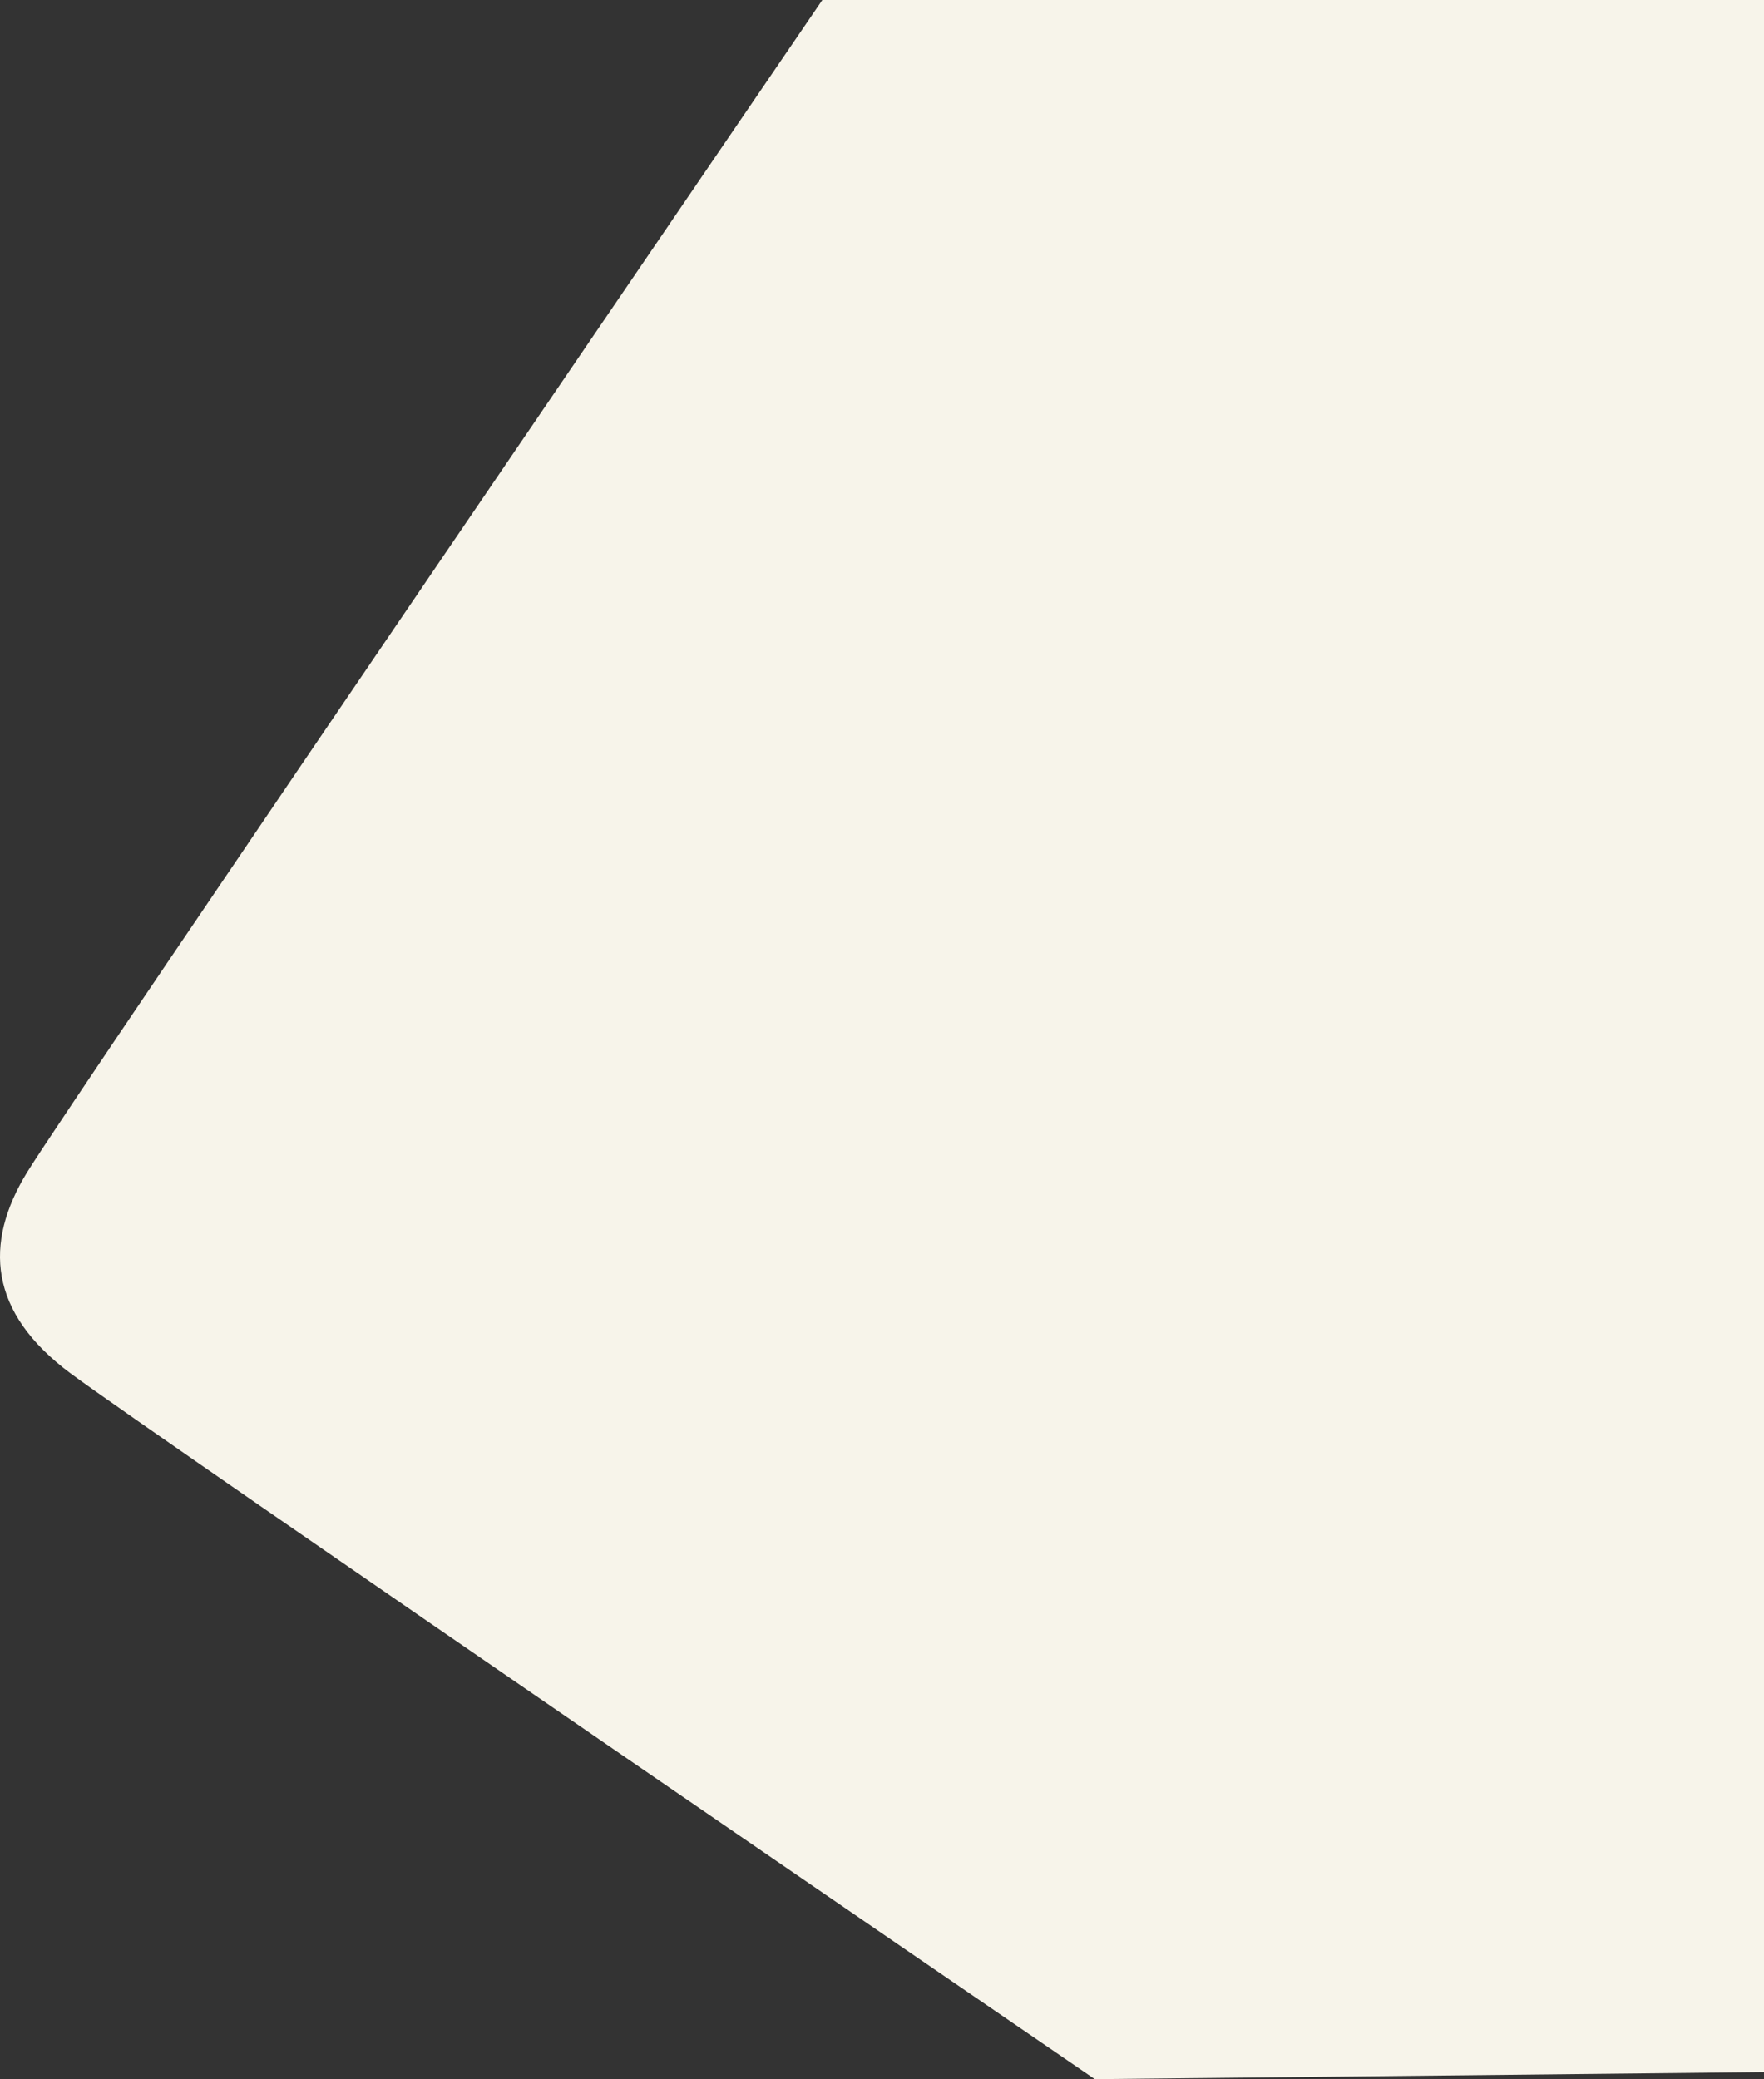 <svg width="874" height="1030" viewBox="0 0 874 1030" fill="none" xmlns="http://www.w3.org/2000/svg">
<rect x="0" y="0" width="874" height="1030" fill="#333333" stroke="none"/>
<path d="M874 0H407.439C407.439 0 34.889 545.649 13.386 580.82C-8.117 615.99 -5.617 650.156 34.889 680.302C75.395 710.449 542.456 1030 542.456 1030L874 1026.48V0Z" fill="#F7F4EA"/>
</svg>
